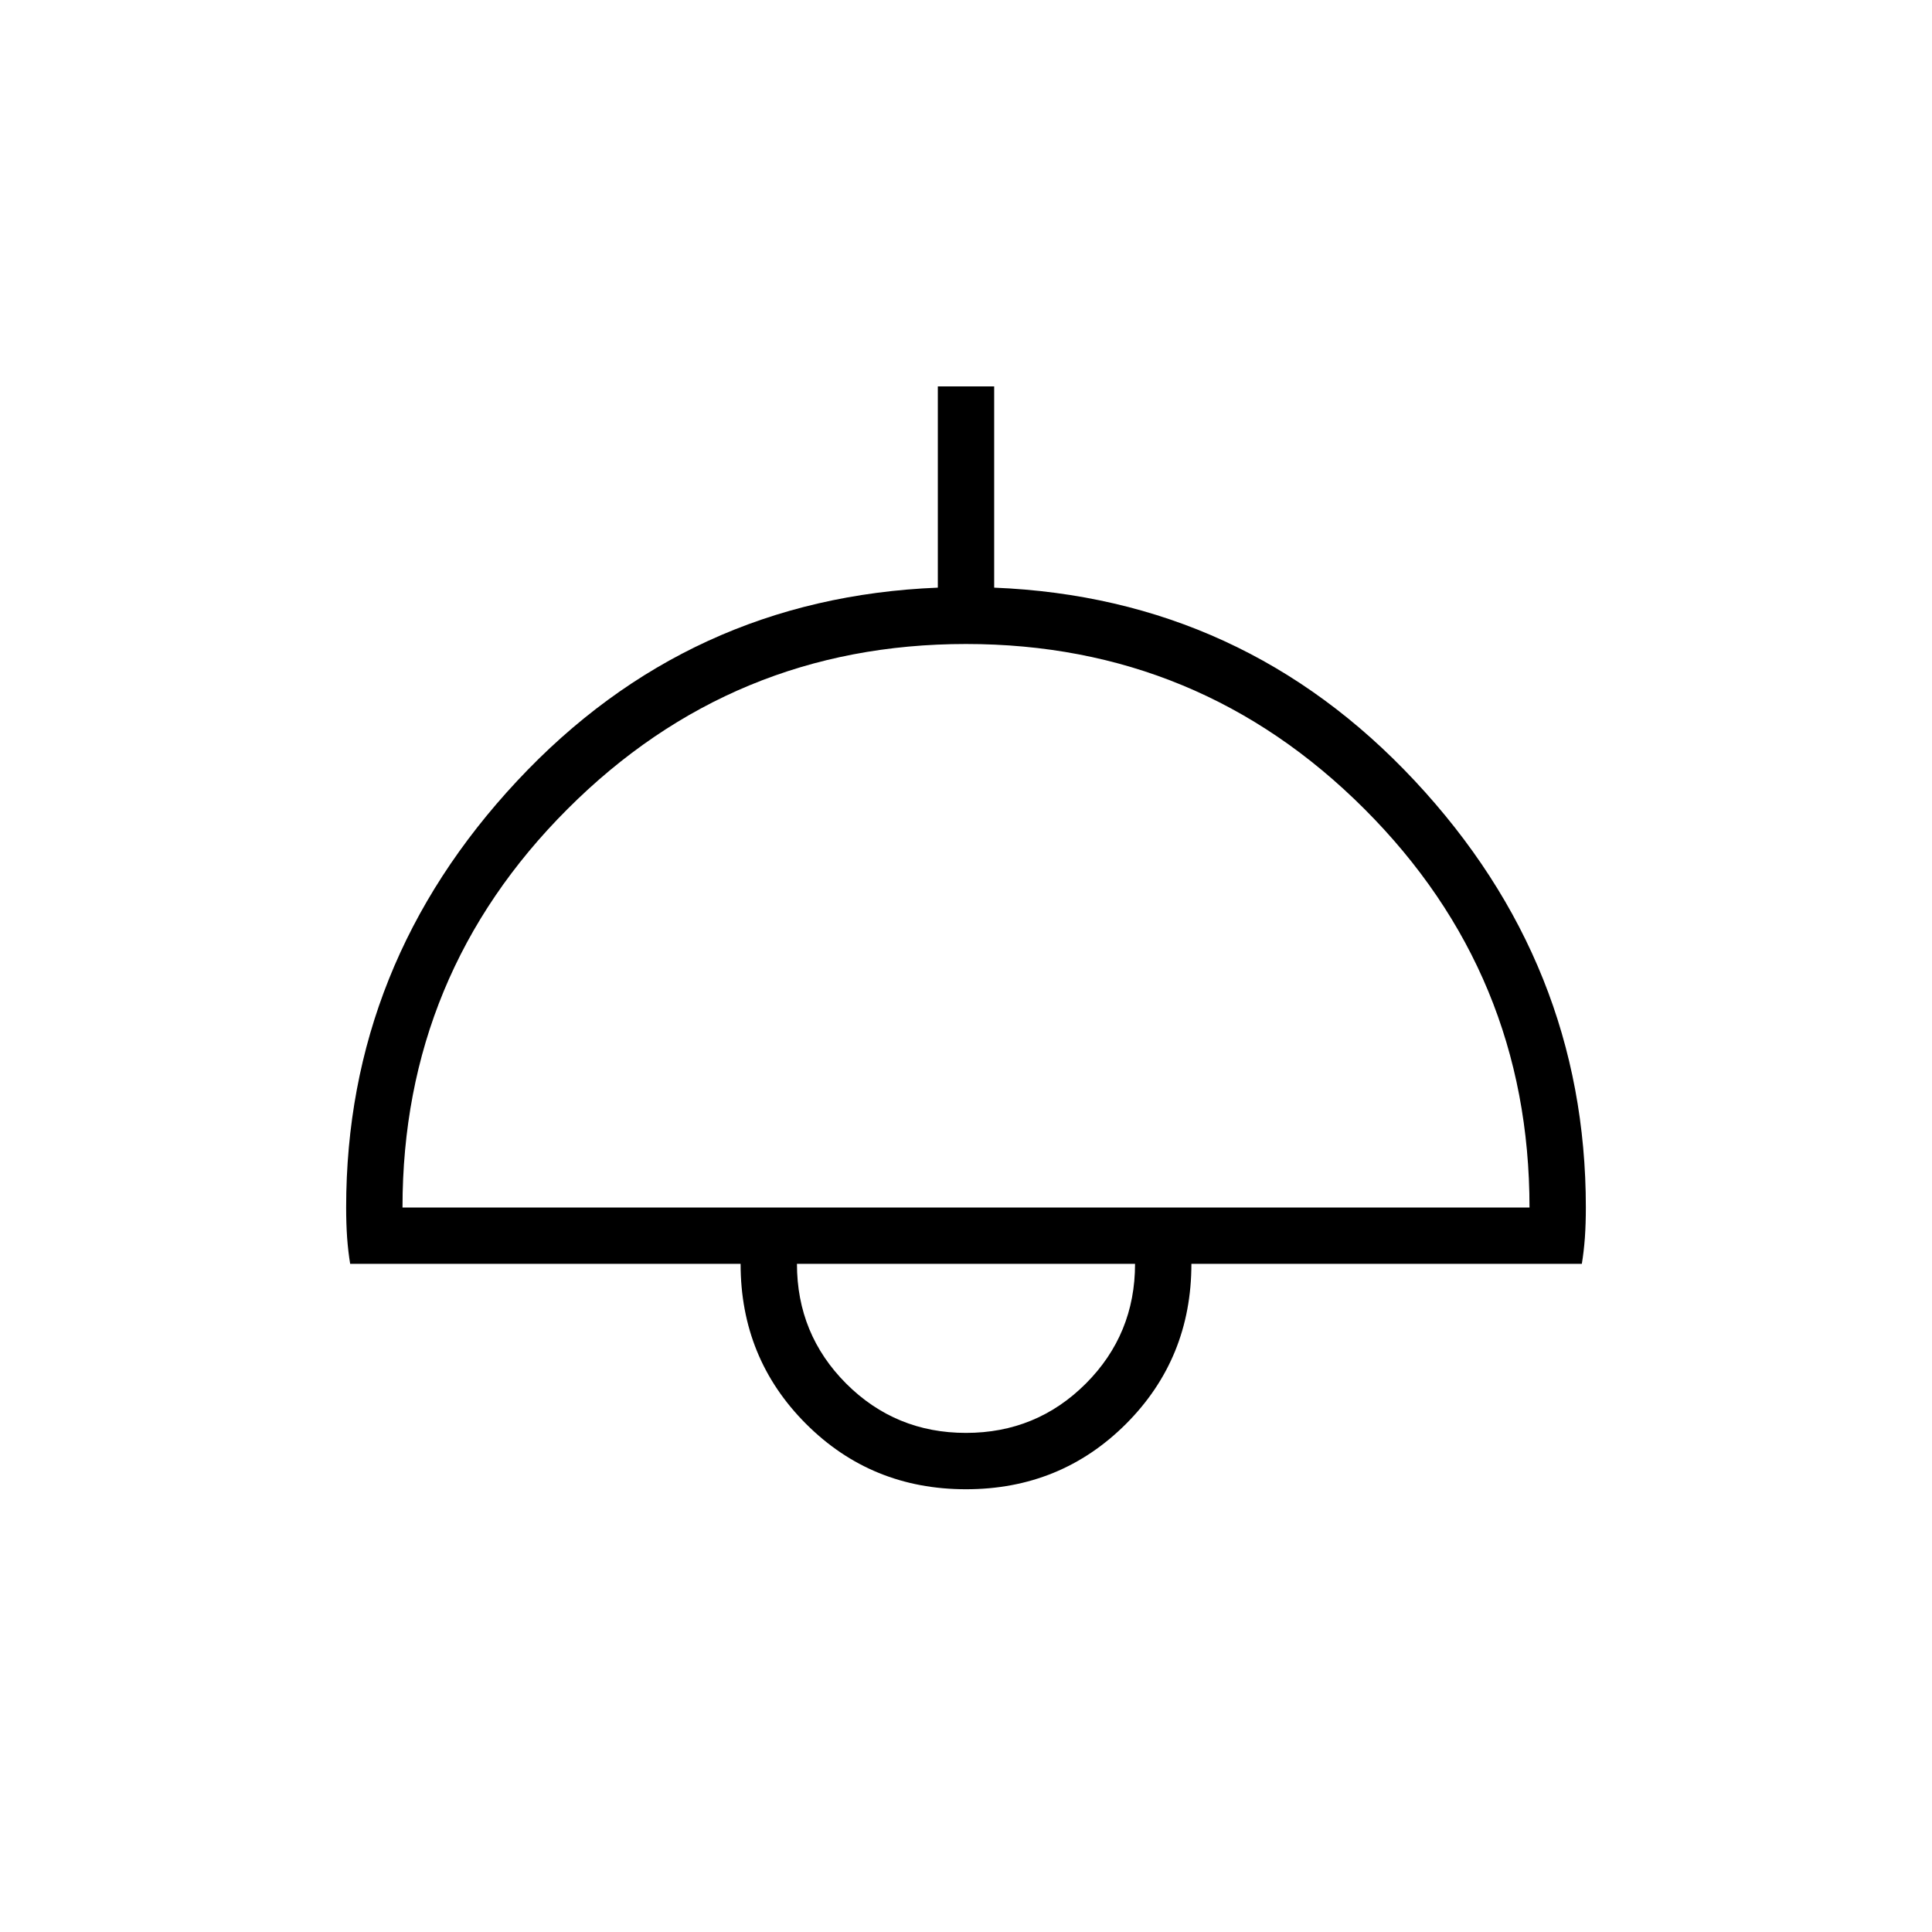 <svg xmlns="http://www.w3.org/2000/svg" height="24" width="24"><path d="M12 18.5Q10.825 18.5 10.013 17.688Q9.2 16.875 9.2 15.7H4.35Q4.325 15.55 4.312 15.375Q4.3 15.2 4.3 15Q4.3 11.975 6.425 9.7Q8.55 7.425 11.65 7.3V4.8H12.35V7.3Q15.45 7.425 17.575 9.7Q19.7 11.975 19.7 15Q19.7 15.2 19.688 15.375Q19.675 15.55 19.65 15.7H14.8Q14.8 16.875 13.988 17.688Q13.175 18.5 12 18.5ZM5 15H19Q19 12.1 16.95 10.05Q14.9 8 12 8Q9.1 8 7.05 10.05Q5 12.1 5 15ZM12 17.8Q12.875 17.8 13.488 17.188Q14.1 16.575 14.1 15.7H9.9Q9.9 16.575 10.512 17.188Q11.125 17.8 12 17.8ZM12 15.7Q12 15.7 12 15.7Q12 15.7 12 15.7Q12 15.7 12 15.7Q12 15.7 12 15.7Z"/></svg>